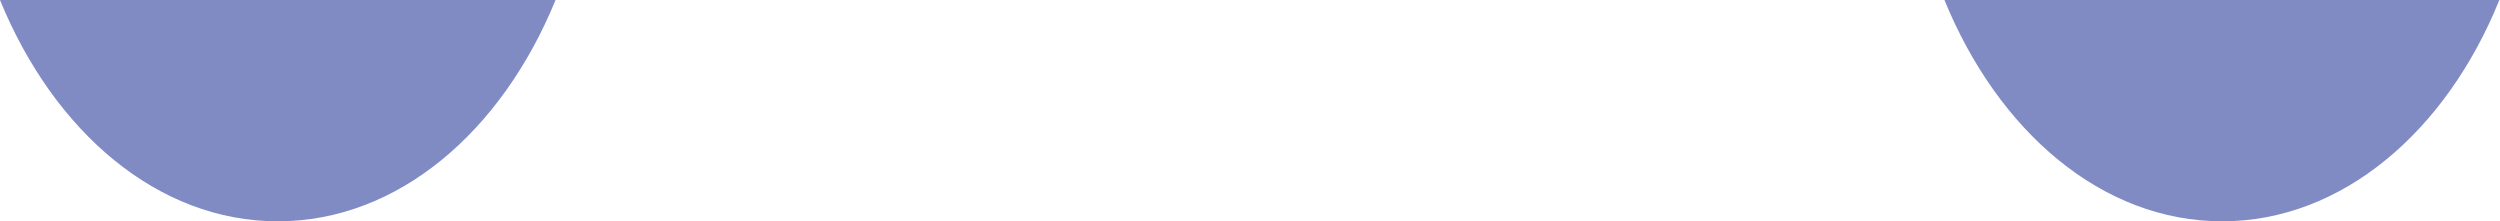 <?xml version="1.0" encoding="utf-8"?>
<!-- Generator: Adobe Illustrator 22.0.0, SVG Export Plug-In . SVG Version: 6.00 Build 0)  -->
<svg version="1.1" xmlns="http://www.w3.org/2000/svg" xmlns:xlink="http://www.w3.org/1999/xlink" x="0px" y="0px"
	 viewBox="0 0 385.2 34.1" style="enable-background:new 0 0 385.2 34.1;" xml:space="preserve">
<style type="text/css">
	.st0{fill:#FFFFFF;}
	.st1{opacity:0.3;}
	.st2{fill:#39B2BE;}
	.st3{fill:#D36E6E;}
	.st4{fill:none;stroke:#B0EF4D;stroke-width:2.5;stroke-linecap:round;stroke-linejoin:round;}
	.st5{fill:#99C503;}
	.st6{fill:none;stroke:#007D25;stroke-width:3.139;stroke-linecap:round;stroke-linejoin:round;}
	.st7{fill:#5B00DA;}
	.st8{fill:none;stroke:#FFFFFF;stroke-width:2.9;stroke-miterlimit:10;}
	.st9{fill-rule:evenodd;clip-rule:evenodd;fill:#FFFFFF;}
	.st10{fill:none;stroke:#99C503;stroke-width:2.994;stroke-linecap:round;stroke-linejoin:round;}
	.st11{fill:#C6433E;}
	.st12{fill:#E20613;}
	.st13{fill:#FCD570;}
	.st14{fill:#FCCD56;}
	.st15{fill:#F5BB41;}
	.st16{fill:#FDE19A;}
	.st17{fill:#FCD879;}
	.st18{fill:#FCD05E;}
	.st19{fill:#F6C55B;}
	.st20{fill:#F7B056;}
	.st21{fill:#F59B45;}
	.st22{fill-rule:evenodd;clip-rule:evenodd;fill:#FFC700;}
	.st23{opacity:0.39;}
	.st24{fill:none;stroke:#FFFFFF;stroke-width:2;stroke-linecap:round;stroke-linejoin:round;}
	.st25{fill:none;stroke:#FFFFFF;stroke-width:2.978;stroke-linecap:round;stroke-linejoin:round;}
	.st26{fill:none;stroke:#FFFFFF;stroke-width:1.975;stroke-linecap:round;stroke-linejoin:round;}
	.st27{fill:none;stroke:#FFFFFF;stroke-width:1.843;stroke-linecap:round;stroke-linejoin:round;}
	.st28{fill:none;stroke:#99C503;stroke-width:3.158;stroke-linecap:round;stroke-linejoin:round;}
	.st29{fill:#FBB040;}
	.st30{fill:#ED5739;}
	.st31{fill:#ED1C24;}
	.st32{fill:#8F1116;}
	.st33{fill:#684791;}
	.st34{fill:#ADF1FF;}
	.st35{fill:#981108;}
	.st36{fill:#BF0F11;}
	.st37{fill:#E73F3A;}
	.st38{fill:#B1100E;}
	.st39{fill:#E20A17;}
	.st40{fill:#A8110C;}
	.st41{fill:#3A9B51;}
	.st42{fill:#58B46D;}
	.st43{fill-rule:evenodd;clip-rule:evenodd;fill:#220501;}
	.st44{fill-rule:evenodd;clip-rule:evenodd;fill:#F6B400;}
	.st45{fill-rule:evenodd;clip-rule:evenodd;fill:#EC7E00;}
	.st46{fill-rule:evenodd;clip-rule:evenodd;fill:#E61F11;}
	.st47{fill-rule:evenodd;clip-rule:evenodd;fill:#77305F;}
	.st48{fill-rule:evenodd;clip-rule:evenodd;fill:#00AE8A;}
	.st49{fill-rule:evenodd;clip-rule:evenodd;fill:#5D1913;}
	.st50{fill:none;stroke:#FFFFFF;stroke-width:0.993;stroke-linecap:round;stroke-linejoin:round;}
	.st51{fill:none;stroke:#FFFFFF;stroke-width:0.9;stroke-linecap:round;stroke-linejoin:round;}
	.st52{fill:none;stroke:#FFFFFF;stroke-width:0.347;stroke-linecap:round;stroke-linejoin:round;}
	.st53{fill:none;stroke:#FFFFFF;stroke-width:0.434;stroke-linecap:round;stroke-linejoin:round;}
	.st54{opacity:0.24;}
	.st55{fill:#FDFDFD;}
	.st56{fill:#FCD212;}
	.st57{fill-rule:evenodd;clip-rule:evenodd;fill:#FF989D;}
	.st58{fill-rule:evenodd;clip-rule:evenodd;fill:#87432A;}
	.st59{fill-rule:evenodd;clip-rule:evenodd;fill:#E9521A;}
	.st60{fill-rule:evenodd;clip-rule:evenodd;fill:#7F252C;}
	.st61{fill-rule:evenodd;clip-rule:evenodd;fill:#2B2626;}
	.st62{fill-rule:evenodd;clip-rule:evenodd;fill:#696969;}
	.st63{fill-rule:evenodd;clip-rule:evenodd;fill:#8C8C8B;}
	.st64{fill-rule:evenodd;clip-rule:evenodd;fill:#3D4D70;}
	.st65{fill:#6400DA;}
	.st66{fill:#FF6500;}
	.st67{fill:#F4EBC6;}
	.st68{fill:#B9B295;}
	.st69{fill:#0E0E0E;}
	.st70{fill:#000922;}
	.st71{fill:#FFFFC7;}
	.st72{fill:#8BBFCB;}
	.st73{fill:#B3D5DD;}
	.st74{fill:#00AEEF;}
	.st75{fill:#008FEF;}
	.st76{fill:#4E82B0;}
	.st77{fill:#5A93B5;}
	.st78{fill:none;stroke:#003142;stroke-width:2.063;stroke-miterlimit:10;}
	.st79{fill:#252D42;}
	.st80{fill:#00090C;}
	.st81{fill:#79B2FF;}
	.st82{fill:#9BC6FF;}
	.st83{fill:#FFCB7C;}
	.st84{fill:#F6838D;}
	.st85{fill:#4799CF;}
	.st86{fill:#D9D9D9;}
	.st87{fill:#AAE5C8;}
	.st88{fill:#85BC94;}
	.st89{fill:#EA9D2D;}
	.st90{fill:#EBEBEB;}
	.st91{fill:#5ABCF3;}
	.st92{fill:#E06661;}
	.st93{fill:#CDCDCD;}
	.st94{fill:#FBB540;}
	.st95{fill:#FDC9A6;}
	.st96{fill:#475D6D;}
	.st97{fill:#2C3F4F;}
	.st98{fill:#F9DC6A;}
	.st99{fill:#E5AC51;}
	.st100{fill:#2BB4F3;}
	.st101{fill:#1687C4;}
	.st102{fill:#F2A077;}
	.st103{fill:#FFCCAA;}
	.st104{fill:#FF5A59;}
	.st105{fill:#CE3A4C;}
	.st106{fill:#FFC800;}
	.st107{fill:#009EE2;}
	.st108{fill:#FFD600;}
	.st109{fill:#005693;}
	.st110{fill:#34A836;}
	.st111{fill-rule:evenodd;clip-rule:evenodd;fill:none;}
	.st112{fill-rule:evenodd;clip-rule:evenodd;fill:#D6C1BE;}
	.st113{fill-rule:evenodd;clip-rule:evenodd;fill:#EAE2E0;}
	.st114{fill-rule:evenodd;clip-rule:evenodd;fill:#66C0B0;}
	.st115{fill-rule:evenodd;clip-rule:evenodd;fill:#56B09E;}
	.st116{fill:none;}
	.st117{fill:#011826;}
	.st118{opacity:0.4;}
	.st119{fill:#00294F;}
	.st120{fill:#884D30;}
	.st121{fill:#3F0D0B;}
	.st122{fill:#A86C0E;}
	.st123{fill:#F09915;}
	.st124{opacity:0.4;fill:#FFFFFF;}
	.st125{fill:#DCDDEE;}
	.st126{fill:#A5A3A9;}
	.st127{fill:#DCCEC3;}
	.st128{fill:#9D5224;}
	.st129{fill:#612E05;}
	.st130{fill:#804118;}
	.st131{fill:#562504;}
	.st132{fill:#723412;}
	.st133{fill:#E3CDBF;}
	.st134{fill:#240500;}
	.st135{fill:#391B00;}
	.st136{fill:#462500;}
	.st137{fill:#D3C8BF;}
	.st138{fill:#4F2200;}
	.st139{fill:none;stroke:#FFFFFF;stroke-width:0.807;stroke-linecap:round;stroke-linejoin:round;}
	.st140{opacity:0.1;fill:#00C1A8;}
	.st141{fill:#FA6B08;}
	.st142{fill:#FF9138;}
	.st143{fill:#123025;}
	.st144{fill:none;stroke:#001609;stroke-width:3;stroke-miterlimit:10;}
	.st145{fill:#32453F;}
	.st146{opacity:0.1;clip-path:url(#SVGID_2_);}
	.st147{fill:#A1B6AD;}
	.st148{fill:#CE5606;}
	.st149{fill:#FDFDD6;}
	.st150{fill:#FDFDDA;}
	.st151{fill:none;stroke:#FDFDD6;stroke-miterlimit:10;}
	.st152{fill:#FF9D4E;}
	.st153{fill:#FFD161;}
	.st154{fill:#FFCC41;}
	.st155{fill:#FFAC00;}
	.st156{fill:#00C1A8;}
	.st157{fill:#001609;}
	.st158{fill:none;stroke:#FFFFFF;stroke-width:3;stroke-linecap:round;stroke-linejoin:round;}
	.st159{fill:#009CDD;}
	.st160{clip-path:url(#SVGID_6_);}
	.st161{fill:url(#SVGID_7_);}
	.st162{fill:url(#SVGID_8_);}
	.st163{fill:url(#SVGID_9_);}
	.st164{fill:url(#SVGID_10_);}
	.st165{fill:url(#SVGID_11_);}
	.st166{fill:url(#SVGID_12_);}
	.st167{fill:url(#SVGID_13_);}
	.st168{fill:url(#SVGID_14_);}
	.st169{fill:url(#SVGID_15_);}
	.st170{fill:url(#SVGID_16_);}
	.st171{fill:url(#SVGID_17_);}
	.st172{fill:url(#SVGID_18_);}
	.st173{fill:url(#SVGID_19_);}
	.st174{fill:url(#SVGID_20_);}
	.st175{fill:url(#SVGID_21_);}
	.st176{fill:url(#SVGID_22_);}
	.st177{fill:url(#SVGID_23_);}
	.st178{fill:#EBF3FA;}
	.st179{clip-path:url(#SVGID_6_);fill:url(#SVGID_24_);}
	.st180{fill:url(#SVGID_25_);}
	.st181{fill:url(#SVGID_26_);}
	.st182{fill:url(#SVGID_29_);}
	.st183{fill:url(#SVGID_30_);}
	.st184{clip-path:url(#SVGID_32_);}
	.st185{clip-path:url(#SVGID_36_);}
	.st186{fill:#418421;}
	.st187{fill:#2D660E;}
	.st188{fill:#84D84E;}
	.st189{opacity:0.4;fill:#2D660E;}
	.st190{fill:#EDC174;}
	.st191{fill:#D8A34E;}
	.st192{fill:#C18733;}
	.st193{opacity:0.4;fill:#1B3D04;}
	.st194{fill:#6AC634;}
	.st195{fill:#245109;}
	.st196{fill:#D6854D;}
	.st197{fill:#BC6428;}
	.st198{fill:#492004;}
	.st199{fill:#66BC2E;}
	.st200{clip-path:url(#SVGID_36_);fill:#009CDD;}
	.st201{fill:#D8BF4C;}
	.st202{fill:#4BDDFD;}
	.st203{opacity:0.6;fill:#13BDE5;}
	.st204{opacity:0.5;fill:#FFEAC1;}
	.st205{opacity:0.7;fill:#FFEAC1;}
	.st206{fill:#FAFFDE;}
	.st207{opacity:0.2;}
	.st208{fill:#BF9D62;}
	.st209{clip-path:url(#SVGID_40_);}
	.st210{clip-path:url(#SVGID_44_);fill:none;}
	.st211{clip-path:url(#SVGID_48_);fill:url(#SVGID_49_);}
	.st212{clip-path:url(#SVGID_48_);fill:url(#SVGID_50_);}
	.st213{clip-path:url(#SVGID_48_);fill:#009CDD;}
	.st214{clip-path:url(#SVGID_48_);}
	.st215{fill:url(#SVGID_51_);}
	.st216{fill:url(#SVGID_52_);}
	.st217{fill:url(#SVGID_53_);}
	.st218{fill:url(#SVGID_54_);}
	.st219{fill:url(#SVGID_55_);}
	.st220{fill:url(#SVGID_56_);}
	.st221{fill:url(#SVGID_57_);}
	.st222{fill:url(#SVGID_58_);}
	.st223{fill:url(#SVGID_59_);}
	.st224{fill:url(#SVGID_60_);}
	.st225{fill:url(#SVGID_61_);}
	.st226{fill:url(#SVGID_62_);}
	.st227{fill:url(#SVGID_63_);}
	.st228{fill:url(#SVGID_64_);}
	.st229{fill:url(#SVGID_65_);}
	.st230{fill:url(#SVGID_66_);}
	.st231{fill:url(#SVGID_67_);}
	.st232{fill:url(#SVGID_68_);}
	.st233{fill:url(#SVGID_69_);}
	.st234{fill:url(#SVGID_70_);}
	.st235{fill:url(#SVGID_71_);}
	.st236{fill:url(#SVGID_72_);}
	.st237{fill:url(#SVGID_73_);}
	.st238{fill:url(#SVGID_74_);}
	.st239{fill:url(#SVGID_75_);}
	.st240{fill:url(#SVGID_76_);}
	.st241{fill:url(#SVGID_77_);}
	.st242{fill:url(#SVGID_78_);}
	.st243{fill:url(#SVGID_79_);}
	.st244{fill:url(#SVGID_80_);}
	.st245{fill:url(#SVGID_81_);}
	.st246{fill:url(#SVGID_82_);}
	.st247{fill:url(#SVGID_83_);}
	.st248{fill:url(#SVGID_84_);}
	.st249{fill:url(#SVGID_85_);}
	.st250{fill:url(#SVGID_86_);}
	.st251{fill:url(#SVGID_87_);}
	.st252{fill:url(#SVGID_88_);}
	.st253{fill:url(#SVGID_89_);}
	.st254{fill:url(#SVGID_90_);}
	.st255{fill:url(#SVGID_91_);}
	.st256{fill:#3B3637;}
	.st257{fill:none;stroke:#3B3637;stroke-width:3;stroke-miterlimit:10;}
	.st258{fill:url(#SVGID_92_);}
	.st259{fill:url(#SVGID_93_);}
	.st260{fill:url(#SVGID_96_);}
	.st261{fill:#4171B1;}
	.st262{fill:#EF7641;}
	.st263{fill:#FDC543;}
	.st264{opacity:0.4;fill:#EF7641;}
	.st265{fill:#D9DAEF;}
	.st266{opacity:0.47;fill:#7B769A;}
	.st267{fill:#E83C70;}
	.st268{opacity:0.38;fill:#D9DAEF;}
	.st269{opacity:0.47;fill:#A29FB8;}
	.st270{fill:#78CED3;}
	.st271{fill:#ACE1E4;}
	.st272{fill:#E6E7F4;}
	.st273{fill:#F8C6AF;}
	.st274{fill:#FEE7B0;}
	.st275{fill:#25578E;}
	.st276{fill:none;stroke:#1F1E21;stroke-width:0.807;stroke-linecap:round;stroke-linejoin:round;}
	.st277{fill:none;stroke:#FF7F0A;stroke-width:3.139;stroke-linecap:round;stroke-linejoin:round;}
	.st278{fill:none;stroke:#FF590A;stroke-width:2.855;stroke-linecap:round;stroke-linejoin:round;}
	.st279{fill:none;stroke:#FF7F0A;stroke-width:3.711;stroke-miterlimit:10;}
	.st280{fill:none;stroke:#FF590A;stroke-width:3.584;stroke-miterlimit:10;}
	.st281{fill:#FF590A;}
	.st282{fill:#FFE300;}
	.st283{fill:#5BCBEA;}
	.st284{fill:#1A1B25;}
	.st285{fill:#03ADF8;}
	.st286{opacity:0.85;fill:#917F86;}
	.st287{opacity:0.55;fill:#E0DBDD;}
	.st288{fill:#FF0029;}
	.st289{opacity:0.55;fill:#E0DBAC;}
	.st290{fill:#21222C;}
	.st291{fill:#C2C2C5;}
	.st292{fill:#FF1867;}
	.st293{fill:#DCDDEE;stroke:#3F0D0B;stroke-width:1.115;stroke-linecap:round;stroke-linejoin:round;stroke-miterlimit:10;}
	.st294{fill:#86C8CD;}
	.st295{fill:#5B7976;}
	.st296{fill:#86C8CD;stroke:#3F0D0B;stroke-width:1.115;stroke-linecap:round;stroke-linejoin:round;stroke-miterlimit:10;}
	.st297{fill:#1F1E21;}
	.st298{fill:#F7E939;}
	.st299{opacity:0.1;clip-path:url(#SVGID_98_);}
	.st300{fill:url(#SVGID_99_);}
	.st301{fill:none;stroke:#FDC543;stroke-linecap:round;stroke-linejoin:round;}
	.st302{fill:#0055B8;}
	.st303{fill:#FF7E00;}
	.st304{fill:#72D8F0;}
	.st305{fill:#069C3E;}
	.st306{fill:#FEC300;}
	.st307{fill:#0073C0;}
	.st308{fill:#9184BB;}
	.st309{fill:#E3DF00;}
	.st310{fill:#FF2480;}
	.st311{fill:#414D56;}
	.st312{fill:#989CB7;}
	.st313{fill:none;stroke:#383838;stroke-linecap:round;stroke-linejoin:round;}
	.st314{fill:#383838;}
	.st315{fill:#4E4E4E;}
	.st316{fill:#75BFD8;}
	.st317{opacity:0.24;clip-path:url(#SVGID_103_);}
	.st318{fill:#FFFFFF;stroke:#FFFFFF;stroke-miterlimit:10;}
	.st319{fill:#FFFFFF;stroke:#FFFFFF;stroke-width:2.9;stroke-miterlimit:10;}
	.st320{fill-rule:evenodd;clip-rule:evenodd;fill:#FFFFFF;stroke:#FFFFFF;stroke-miterlimit:10;}
	.st321{fill:none;stroke:#FFFFFF;stroke-width:3.551;stroke-linecap:round;stroke-linejoin:round;}
	.st322{fill:none;stroke:#FFFFFF;stroke-width:3.746;stroke-linecap:round;stroke-linejoin:round;}
	.st323{fill:none;stroke:#003142;stroke-width:2.444;stroke-miterlimit:10;}
	.st324{clip-path:url(#SVGID_105_);}
	.st325{fill:#488AB7;}
	.st326{fill:#F29949;}
	.st327{fill:#F94600;}
	.st328{fill:#2D202A;}
	.st329{fill:#053451;}
	.st330{fill:#7F3F14;}
	.st331{fill:#D88139;}
	.st332{fill:#A85822;}
	.st333{fill:#2E1F22;}
	.st334{fill:#E28940;}
	.st335{clip-path:url(#SVGID_107_);fill:#B0EEE8;}
	.st336{clip-path:url(#SVGID_107_);}
	.st337{fill:#CEAE97;}
	.st338{fill:#B79780;}
	.st339{fill:#AF4C4A;}
	.st340{fill:#C16363;}
	.st341{fill:#8090AA;}
	.st342{fill:#4E4F56;}
	.st343{fill:#CBCBD1;}
	.st344{fill:#FCFCFC;}
	.st345{fill:#DEDEE0;}
	.st346{fill:#F0F0F2;}
	.st347{fill:#D8645B;}
	.st348{fill:#BDBDBD;}
	.st349{fill:#E57873;}
	.st350{fill:#D19A75;}
	.st351{fill:#BC845E;}
	.st352{fill:#DB9E75;}
	.st353{clip-path:url(#SVGID_109_);fill:#B0EEE8;}
	.st354{clip-path:url(#SVGID_109_);}
	.st355{fill:#F99F55;}
	.st356{fill:#EF8637;}
	.st357{fill:#FCAC70;}
	.st358{fill:#C6CADB;}
	.st359{opacity:0.6;fill:#F0F0F2;}
	.st360{fill:#B4B9D3;}
	.st361{fill:#7B809B;}
	.st362{fill:#B2B7CE;}
	.st363{fill:#5F6B89;}
	.st364{clip-path:url(#SVGID_111_);fill:#4E5B75;}
	.st365{fill:#AF4B48;}
	.st366{clip-path:url(#SVGID_113_);}
	.st367{fill:#8ED1DB;}
	.st368{fill:#FCEF50;}
	.st369{fill:none;stroke:#3F3B3C;stroke-width:0.5;stroke-miterlimit:10;}
	.st370{fill:#F28B0F;}
	.st371{fill:#F4AC0E;}
	.st372{fill:#E86B62;}
	.st373{fill:#5B462F;}
	.st374{fill:#CE493E;}
	.st375{clip-path:url(#SVGID_115_);}
	.st376{fill:#2296BA;}
	.st377{fill:#BADB45;}
	.st378{fill:#69A8D9;}
	.st379{fill:none;stroke:#89C7DA;stroke-miterlimit:10;}
	.st380{fill:none;stroke:#69A8D9;stroke-width:0.9;stroke-linecap:round;stroke-linejoin:round;}
	.st381{fill:#ECECED;}
	.st382{fill:none;stroke:#E73F3A;stroke-width:3;stroke-linecap:round;stroke-linejoin:round;}
	.st383{opacity:0.8;clip-path:url(#SVGID_117_);fill:#009CDD;}
	.st384{opacity:0.8;clip-path:url(#SVGID_117_);}
	.st385{fill:url(#SVGID_118_);}
	.st386{fill:url(#SVGID_119_);}
	.st387{fill:url(#SVGID_120_);}
	.st388{fill:url(#SVGID_121_);}
	.st389{fill:url(#SVGID_122_);}
	.st390{fill:url(#SVGID_123_);}
	.st391{fill:url(#SVGID_124_);}
	.st392{fill:url(#SVGID_125_);}
	.st393{fill:url(#SVGID_126_);}
	.st394{fill:url(#SVGID_127_);}
	.st395{fill:url(#SVGID_128_);}
	.st396{fill:url(#SVGID_129_);}
	.st397{fill:url(#SVGID_130_);}
	.st398{fill:url(#SVGID_131_);}
	.st399{fill:url(#SVGID_132_);}
	.st400{fill:url(#SVGID_133_);}
	.st401{fill:url(#SVGID_134_);}
	.st402{fill:url(#SVGID_135_);}
	.st403{fill:url(#SVGID_136_);}
	.st404{fill:url(#SVGID_137_);}
	.st405{fill:url(#SVGID_138_);}
	.st406{fill:url(#SVGID_139_);}
	.st407{fill:url(#SVGID_140_);}
	.st408{fill:url(#SVGID_141_);}
	.st409{fill:url(#SVGID_142_);}
	.st410{fill:none;stroke:#FFFFFF;stroke-width:0.648;stroke-miterlimit:10;}
	.st411{fill:url(#SVGID_143_);}
	.st412{fill:url(#SVGID_144_);}
	.st413{fill:url(#SVGID_145_);}
	.st414{fill:url(#SVGID_146_);}
	.st415{fill:url(#SVGID_147_);}
	.st416{fill:url(#SVGID_148_);}
	.st417{fill:url(#SVGID_149_);}
	.st418{fill:url(#SVGID_151_);}
	.st419{fill:url(#SVGID_152_);}
	.st420{fill:url(#SVGID_153_);}
	.st421{fill:url(#SVGID_154_);}
	.st422{fill:url(#SVGID_155_);}
	.st423{fill:url(#SVGID_156_);}
	.st424{fill:url(#SVGID_157_);}
	.st425{fill:url(#SVGID_158_);}
	.st426{fill:url(#SVGID_159_);}
	.st427{fill:url(#SVGID_160_);}
	.st428{fill:url(#SVGID_161_);}
	.st429{fill:url(#SVGID_163_);}
	.st430{fill:url(#SVGID_165_);}
	.st431{fill:url(#SVGID_167_);}
	.st432{opacity:0.24;clip-path:url(#SVGID_173_);}
	.st433{fill:#FF902C;}
	.st434{fill:none;stroke:#FF902C;stroke-width:3.551;stroke-linecap:round;stroke-linejoin:round;}
	.st435{fill:none;stroke:#FF902C;stroke-width:3.746;stroke-linecap:round;stroke-linejoin:round;}
	.st436{opacity:0.5;fill:#FFFFFF;}
	.st437{fill:#798746;}
	.st438{fill:#704A30;}
	.st439{fill:#A7BC77;}
	.st440{clip-path:url(#SVGID_175_);fill:#4E5B75;}
	.st441{fill:#BDD381;}
	.st442{opacity:0.24;clip-path:url(#SVGID_179_);}
	.st443{fill:#A9D146;}
	.st444{fill:none;stroke:#99C503;stroke-width:3.551;stroke-linecap:round;stroke-linejoin:round;}
	.st445{fill:none;stroke:#99C503;stroke-width:3.746;stroke-linecap:round;stroke-linejoin:round;}
	.st446{fill:#9AE9F4;}
	.st447{fill:none;stroke:#9AE9F4;stroke-width:3.551;stroke-linecap:round;stroke-linejoin:round;}
	.st448{fill:none;stroke:#9AE9F4;stroke-width:3.746;stroke-linecap:round;stroke-linejoin:round;}
	.st449{opacity:0.89;}
	.st450{opacity:0.44;fill:url(#SVGID_180_);}
	.st451{opacity:0.19;fill:url(#SVGID_181_);}
	.st452{fill:#80DFE5;}
	.st453{opacity:0.47;fill:#00B1CB;}
	.st454{fill:#1B87A1;}
	.st455{fill:#1D788B;}
	.st456{fill:#185C69;}
	.st457{fill:#0C525E;}
	.st458{opacity:0.24;clip-path:url(#SVGID_183_);}
	.st459{fill:#F2BD00;}
	.st460{fill:none;stroke:#F2BD00;stroke-width:3.551;stroke-linecap:round;stroke-linejoin:round;}
	.st461{fill:none;stroke:#F2BD00;stroke-width:3.746;stroke-linecap:round;stroke-linejoin:round;}
	.st462{clip-path:url(#SVGID_184_);}
	.st463{clip-path:url(#SVGID_186_);}
	.st464{clip-path:url(#SVGID_186_);fill:#009CDD;}
	.st465{clip-path:url(#SVGID_188_);}
	.st466{clip-path:url(#SVGID_191_);fill:none;}
	.st467{clip-path:url(#SVGID_193_);fill:url(#SVGID_194_);}
	.st468{clip-path:url(#SVGID_193_);fill:url(#SVGID_195_);}
	.st469{clip-path:url(#SVGID_193_);fill:#009CDD;}
	.st470{clip-path:url(#SVGID_193_);}
	.st471{fill:url(#SVGID_196_);}
	.st472{fill:url(#SVGID_197_);}
	.st473{fill:url(#SVGID_198_);}
	.st474{fill:url(#SVGID_199_);}
	.st475{fill:url(#SVGID_200_);}
	.st476{fill:url(#SVGID_201_);}
	.st477{fill:url(#SVGID_202_);}
	.st478{fill:url(#SVGID_203_);}
	.st479{fill:url(#SVGID_204_);}
	.st480{fill:url(#SVGID_205_);}
	.st481{fill:url(#SVGID_206_);}
	.st482{fill:url(#SVGID_207_);}
	.st483{fill:url(#SVGID_208_);}
	.st484{fill:url(#SVGID_209_);}
	.st485{fill:url(#SVGID_210_);}
	.st486{fill:url(#SVGID_211_);}
	.st487{fill:url(#SVGID_212_);}
	.st488{fill:url(#SVGID_213_);}
	.st489{fill:url(#SVGID_214_);}
	.st490{fill:url(#SVGID_215_);}
	.st491{fill:url(#SVGID_216_);}
	.st492{fill:url(#SVGID_217_);}
	.st493{fill:url(#SVGID_218_);}
	.st494{fill:url(#SVGID_219_);}
	.st495{fill:url(#SVGID_220_);}
	.st496{fill:url(#SVGID_221_);}
	.st497{fill:url(#SVGID_222_);}
	.st498{fill:url(#SVGID_223_);}
	.st499{fill:url(#SVGID_224_);}
	.st500{fill:url(#SVGID_226_);}
	.st501{fill:url(#SVGID_228_);}
	.st502{fill:url(#SVGID_230_);}
	.st503{fill:url(#SVGID_231_);}
	.st504{fill:url(#SVGID_232_);}
	.st505{fill:url(#SVGID_233_);}
	.st506{fill:url(#SVGID_234_);}
	.st507{fill:url(#SVGID_235_);}
	.st508{fill:url(#SVGID_236_);}
	.st509{fill:url(#SVGID_237_);}
	.st510{fill:url(#SVGID_238_);}
	.st511{fill:url(#SVGID_239_);}
	.st512{fill:url(#SVGID_240_);}
	.st513{fill:url(#SVGID_241_);}
	.st514{clip-path:url(#SVGID_244_);}
	.st515{fill:url(#SVGID_245_);}
	.st516{fill:url(#SVGID_246_);}
	.st517{fill:url(#SVGID_247_);}
	.st518{fill:url(#SVGID_248_);}
	.st519{fill:url(#SVGID_249_);}
	.st520{fill:url(#SVGID_250_);}
	.st521{fill:url(#SVGID_252_);}
	.st522{fill:url(#SVGID_253_);}
	.st523{fill:url(#SVGID_254_);}
	.st524{fill:url(#SVGID_255_);}
	.st525{fill:url(#SVGID_256_);}
	.st526{fill:url(#SVGID_257_);}
	.st527{fill:url(#SVGID_258_);}
	.st528{fill:url(#SVGID_259_);}
	.st529{fill:url(#SVGID_260_);}
	.st530{fill:url(#SVGID_261_);}
	.st531{fill:url(#SVGID_262_);}
	.st532{clip-path:url(#SVGID_244_);fill:url(#SVGID_263_);}
	.st533{fill:url(#SVGID_264_);}
	.st534{fill:url(#SVGID_265_);}
	.st535{fill:url(#SVGID_267_);}
	.st536{fill:url(#SVGID_268_);}
	.st537{opacity:0.24;clip-path:url(#SVGID_270_);}
	.st538{clip-path:url(#SVGID_272_);}
	.st539{fill:none;stroke:#FFFFFF;stroke-width:1.331;stroke-linecap:round;stroke-linejoin:round;}
	.st540{clip-path:url(#SVGID_272_);fill:#D8B20F;}
	.st541{clip-path:url(#SVGID_272_);fill:#2D202A;}
	.st542{fill:#E57E66;}
	.st543{fill:#F9B818;}
	.st544{fill:#FCD786;}
	.st545{fill:#6EAF9F;}
	.st546{fill:#E74C4E;}
	.st547{fill:#58897E;}
	.st548{fill-rule:evenodd;clip-rule:evenodd;fill:#2D7441;}
	.st549{fill-rule:evenodd;clip-rule:evenodd;fill:#51AE4F;}
	.st550{fill:#333333;}
	.st551{fill:none;stroke:#FFFFFF;stroke-width:1.34;stroke-linecap:round;stroke-linejoin:round;}
	.st552{clip-path:url(#SVGID_274_);fill:#488AB7;}
	.st553{clip-path:url(#SVGID_274_);}
	.st554{clip-path:url(#SVGID_274_);fill:#993316;}
	.st555{clip-path:url(#SVGID_274_);fill:#EF8615;}
	.st556{clip-path:url(#SVGID_274_);fill:#2D202A;}
	.st557{clip-path:url(#SVGID_274_);fill:#E68888;}
	.st558{clip-path:url(#SVGID_274_);fill:#F29949;}
	.st559{clip-path:url(#SVGID_274_);fill:#7F3F14;}
	.st560{clip-path:url(#SVGID_274_);fill:#D88139;}
	.st561{clip-path:url(#SVGID_274_);fill:#A85822;}
	.st562{clip-path:url(#SVGID_274_);fill:#2E1F22;}
	.st563{clip-path:url(#SVGID_274_);fill:#E28940;}
	.st564{clip-path:url(#SVGID_276_);}
	.st565{clip-path:url(#SVGID_276_);fill:#D8B20F;}
	.st566{clip-path:url(#SVGID_276_);fill:#2D202A;}
	.st567{clip-path:url(#SVGID_278_);fill:#488AB7;}
	.st568{clip-path:url(#SVGID_278_);}
	.st569{clip-path:url(#SVGID_278_);fill:#993316;}
	.st570{clip-path:url(#SVGID_278_);fill:#EF8615;}
	.st571{clip-path:url(#SVGID_278_);fill:#2D202A;}
	.st572{clip-path:url(#SVGID_278_);fill:#E68888;}
	.st573{clip-path:url(#SVGID_278_);fill:#F29949;}
	.st574{clip-path:url(#SVGID_278_);fill:#7F3F14;}
	.st575{clip-path:url(#SVGID_278_);fill:#D88139;}
	.st576{clip-path:url(#SVGID_278_);fill:#A85822;}
	.st577{clip-path:url(#SVGID_278_);fill:#2E1F22;}
	.st578{clip-path:url(#SVGID_278_);fill:#E28940;}
	.st579{opacity:0.5;}
	.st580{fill:#193F5F;}
	.st581{fill:none;stroke:#FFFFFF;stroke-width:1.259;stroke-linecap:round;stroke-linejoin:round;}
	.st582{clip-path:url(#SVGID_280_);}
	.st583{fill:#E74E1B;}
	.st584{fill:#F2AF8D;}
	.st585{fill:#E42D31;}
	.st586{fill:#D8B20F;}
	.st587{fill:#F6B87E;}
	.st588{fill:#EE9A79;}
	.st589{fill:#C89929;}
	.st590{fill:url(#SVGID_281_);}
	.st591{fill:url(#SVGID_282_);}
	.st592{fill:url(#SVGID_283_);}
	.st593{fill:url(#SVGID_284_);}
	.st594{fill:url(#SVGID_285_);}
	.st595{fill:url(#SVGID_286_);}
	.st596{fill:url(#SVGID_287_);}
	.st597{fill:url(#SVGID_288_);}
	.st598{fill:url(#SVGID_289_);}
	.st599{fill:url(#SVGID_290_);}
	.st600{fill:url(#SVGID_291_);}
	.st601{fill:url(#SVGID_292_);}
	.st602{fill:url(#SVGID_293_);}
	.st603{fill:url(#SVGID_294_);}
	.st604{fill:url(#SVGID_295_);}
	.st605{fill:url(#SVGID_296_);}
	.st606{fill:url(#SVGID_297_);}
	.st607{fill:url(#SVGID_298_);}
	.st608{fill:url(#SVGID_299_);}
	.st609{fill:url(#SVGID_300_);}
	.st610{fill:url(#SVGID_301_);}
	.st611{fill:url(#SVGID_302_);}
	.st612{fill:url(#SVGID_303_);}
	.st613{fill:url(#SVGID_304_);}
	.st614{fill:url(#SVGID_305_);}
	.st615{fill:url(#SVGID_306_);}
	.st616{fill:url(#SVGID_307_);}
	.st617{fill:url(#SVGID_308_);}
	.st618{fill:url(#SVGID_309_);}
	.st619{fill:url(#SVGID_310_);}
	.st620{fill:url(#SVGID_311_);}
	.st621{fill:url(#SVGID_312_);}
	.st622{fill:url(#SVGID_313_);}
	.st623{fill:url(#SVGID_314_);}
	.st624{fill:url(#SVGID_315_);}
	.st625{fill:url(#SVGID_316_);}
	.st626{fill:url(#SVGID_317_);}
	.st627{fill:url(#SVGID_318_);}
	.st628{fill:url(#SVGID_319_);}
	.st629{fill:url(#SVGID_320_);}
	.st630{fill:url(#SVGID_321_);}
	.st631{fill:url(#SVGID_322_);}
	.st632{fill:url(#SVGID_323_);}
	.st633{fill:url(#SVGID_324_);}
	.st634{fill:url(#SVGID_325_);}
	.st635{fill:url(#SVGID_326_);}
	.st636{fill:url(#SVGID_327_);}
	.st637{fill:url(#SVGID_328_);}
	.st638{fill:url(#SVGID_329_);}
	.st639{fill:url(#SVGID_330_);}
	.st640{fill:url(#SVGID_331_);}
	.st641{fill:url(#SVGID_332_);}
	.st642{fill:url(#SVGID_333_);}
	.st643{fill:url(#SVGID_334_);}
	.st644{fill:url(#SVGID_335_);}
	.st645{fill:url(#SVGID_336_);}
	.st646{opacity:0.24;clip-path:url(#SVGID_338_);}
	.st647{clip-path:url(#SVGID_340_);}
	.st648{clip-path:url(#SVGID_340_);fill:#D8B20F;}
	.st649{clip-path:url(#SVGID_340_);fill:#2D202A;}
	.st650{clip-path:url(#SVGID_342_);fill:#488AB7;}
	.st651{clip-path:url(#SVGID_342_);}
	.st652{clip-path:url(#SVGID_342_);fill:#993316;}
	.st653{clip-path:url(#SVGID_342_);fill:#EF8615;}
	.st654{clip-path:url(#SVGID_342_);fill:#2D202A;}
	.st655{clip-path:url(#SVGID_342_);fill:#E68888;}
	.st656{clip-path:url(#SVGID_342_);fill:#F29949;}
	.st657{clip-path:url(#SVGID_342_);fill:#7F3F14;}
	.st658{clip-path:url(#SVGID_342_);fill:#D88139;}
	.st659{clip-path:url(#SVGID_342_);fill:#A85822;}
	.st660{clip-path:url(#SVGID_342_);fill:#2E1F22;}
	.st661{clip-path:url(#SVGID_342_);fill:#E28940;}
	.st662{clip-path:url(#SVGID_344_);fill:#993316;}
	.st663{clip-path:url(#SVGID_344_);fill:#6EAF9F;}
	.st664{clip-path:url(#SVGID_344_);fill:#2D202A;}
	.st665{clip-path:url(#SVGID_344_);fill:#EF8615;}
	.st666{clip-path:url(#SVGID_344_);fill:#E68888;}
	.st667{clip-path:url(#SVGID_344_);}
	.st668{fill:#993316;}
	.st669{clip-path:url(#SVGID_344_);fill:#D05B63;}
	.st670{clip-path:url(#SVGID_344_);fill:#2E1F22;}
	.st671{clip-path:url(#SVGID_344_);fill:#732116;}
	.st672{clip-path:url(#SVGID_346_);fill:#993316;}
	.st673{clip-path:url(#SVGID_346_);fill:#6EAF9F;}
	.st674{clip-path:url(#SVGID_346_);fill:#2D202A;}
	.st675{clip-path:url(#SVGID_346_);fill:#EF8615;}
	.st676{clip-path:url(#SVGID_346_);fill:#E68888;}
	.st677{clip-path:url(#SVGID_346_);}
	.st678{clip-path:url(#SVGID_346_);fill:#D05B63;}
	.st679{clip-path:url(#SVGID_346_);fill:#2E1F22;}
	.st680{clip-path:url(#SVGID_346_);fill:#732116;}
	.st681{fill:#EF8615;}
	.st682{fill:#E68888;}
	.st683{fill:#D05B63;}
	.st684{fill:#732116;}
	.st685{fill:#062630;}
	.st686{fill:#2C5E6E;}
	.st687{fill:#FFFFEB;}
	.st688{clip-path:url(#SVGID_348_);}
	.st689{fill:none;stroke:#FFFFFF;stroke-width:1.267;stroke-linecap:round;stroke-linejoin:round;}
	.st690{fill:#5B1B1A;}
	.st691{fill:#493B4B;}
	.st692{clip-path:url(#SVGID_350_);}
	.st693{clip-path:url(#SVGID_352_);fill:#B0EEE8;}
	.st694{clip-path:url(#SVGID_352_);}
	.st695{clip-path:url(#SVGID_354_);fill:#4E5B75;}
	.st696{clip-path:url(#SVGID_356_);}
	.st697{clip-path:url(#SVGID_358_);}
	.st698{clip-path:url(#SVGID_360_);fill:#B0EEE8;}
	.st699{clip-path:url(#SVGID_360_);}
	.st700{clip-path:url(#SVGID_362_);}
	.st701{clip-path:url(#SVGID_364_);}
	.st702{opacity:0.24;clip-path:url(#SVGID_366_);}
	.st703{opacity:0.24;clip-path:url(#SVGID_368_);}
	.st704{clip-path:url(#SVGID_370_);}
	.st705{fill:none;stroke:#FFCA55;stroke-width:3;stroke-linecap:round;stroke-linejoin:round;}
	.st706{fill:none;stroke:#57A7FF;stroke-width:3;stroke-linecap:round;stroke-linejoin:round;}
	.st707{clip-path:url(#SVGID_372_);}
	.st708{fill:#721D09;}
	.st709{fill:#6FBC5E;}
	.st710{fill:#823323;}
	.st711{fill:#352E34;}
	.st712{fill:#669B59;}
	.st713{fill:#541B12;}
	.st714{clip-path:url(#SVGID_374_);}
	.st715{clip-path:url(#SVGID_376_);}
	.st716{clip-path:url(#SVGID_378_);}
	.st717{clip-path:url(#SVGID_380_);}
	.st718{clip-path:url(#SVGID_382_);}
	.st719{clip-path:url(#SVGID_384_);}
	.st720{clip-path:url(#SVGID_386_);}
	.st721{clip-path:url(#SVGID_388_);}
	.st722{clip-path:url(#SVGID_390_);}
	.st723{clip-path:url(#SVGID_392_);}
	.st724{clip-path:url(#SVGID_396_);}
	.st725{clip-path:url(#SVGID_398_);}
	.st726{fill:none;stroke:#81B11D;stroke-width:2;stroke-linecap:round;stroke-linejoin:round;}
	.st727{fill:none;stroke:#E74C4E;stroke-width:2;stroke-linecap:round;stroke-linejoin:round;}
	.st728{fill:none;stroke:#F9B818;stroke-width:2;stroke-linecap:round;stroke-linejoin:round;}
	.st729{fill:none;stroke:#58897E;stroke-width:2;stroke-linecap:round;stroke-linejoin:round;}
	.st730{fill:none;stroke:#FFFFFF;stroke-miterlimit:10;}
	.st731{clip-path:url(#SVGID_400_);}
	.st732{fill-rule:evenodd;clip-rule:evenodd;fill:#F09B5C;}
	.st733{fill-rule:evenodd;clip-rule:evenodd;fill:#264F2E;}
	.st734{fill-rule:evenodd;clip-rule:evenodd;fill:#5A2524;}
	.st735{fill:#9E693D;}
	.st736{fill:#F09B5C;}
	.st737{fill:#264F2E;}
	.st738{fill:#51AE4F;}
	.st739{fill:#2D7441;}
	.st740{fill:#5A2524;}
	.st741{clip-path:url(#SVGID_402_);fill:#993316;}
	.st742{clip-path:url(#SVGID_402_);fill:#6EAF9F;}
	.st743{clip-path:url(#SVGID_402_);fill:#2D202A;}
	.st744{clip-path:url(#SVGID_402_);fill:#EF8615;}
	.st745{clip-path:url(#SVGID_402_);fill:#E68888;}
	.st746{clip-path:url(#SVGID_402_);}
	.st747{clip-path:url(#SVGID_402_);fill:#D05B63;}
	.st748{clip-path:url(#SVGID_402_);fill:#2E1F22;}
	.st749{clip-path:url(#SVGID_402_);fill:#732116;}
	.st750{clip-path:url(#SVGID_404_);}
	.st751{clip-path:url(#SVGID_406_);}
	.st752{clip-path:url(#SVGID_408_);fill:#993316;}
	.st753{clip-path:url(#SVGID_408_);fill:#6EAF9F;}
	.st754{clip-path:url(#SVGID_408_);fill:#2D202A;}
	.st755{clip-path:url(#SVGID_408_);fill:#EF8615;}
	.st756{clip-path:url(#SVGID_408_);fill:#E68888;}
	.st757{clip-path:url(#SVGID_408_);}
	.st758{clip-path:url(#SVGID_408_);fill:#D05B63;}
	.st759{clip-path:url(#SVGID_408_);fill:#2E1F22;}
	.st760{clip-path:url(#SVGID_408_);fill:#732116;}
	.st761{opacity:0.8;clip-path:url(#SVGID_410_);fill:#009CDD;}
	.st762{opacity:0.8;clip-path:url(#SVGID_410_);}
	.st763{fill:url(#SVGID_411_);}
	.st764{fill:url(#SVGID_412_);}
	.st765{fill:url(#SVGID_413_);}
	.st766{fill:url(#SVGID_414_);}
	.st767{fill:url(#SVGID_415_);}
	.st768{fill:url(#SVGID_416_);}
	.st769{fill:url(#SVGID_417_);}
	.st770{fill:url(#SVGID_418_);}
	.st771{fill:url(#SVGID_419_);}
	.st772{fill:url(#SVGID_420_);}
	.st773{fill:url(#SVGID_421_);}
	.st774{fill:url(#SVGID_422_);}
	.st775{fill:url(#SVGID_423_);}
	.st776{fill:url(#SVGID_424_);}
	.st777{fill:url(#SVGID_425_);}
	.st778{fill:url(#SVGID_426_);}
	.st779{fill:url(#SVGID_427_);}
	.st780{fill:url(#SVGID_428_);}
	.st781{fill:url(#SVGID_429_);}
	.st782{fill:url(#SVGID_430_);}
	.st783{fill:url(#SVGID_431_);}
	.st784{fill:url(#SVGID_432_);}
	.st785{fill:url(#SVGID_433_);}
	.st786{fill:url(#SVGID_434_);}
	.st787{fill:url(#SVGID_435_);}
	.st788{fill:url(#SVGID_436_);}
	.st789{fill:url(#SVGID_437_);}
	.st790{fill:url(#SVGID_438_);}
	.st791{fill:url(#SVGID_439_);}
	.st792{fill:url(#SVGID_440_);}
	.st793{fill:url(#SVGID_441_);}
	.st794{fill:url(#SVGID_442_);}
	.st795{fill:url(#SVGID_444_);}
	.st796{fill:url(#SVGID_445_);}
	.st797{fill:url(#SVGID_446_);}
	.st798{fill:url(#SVGID_447_);}
	.st799{fill:url(#SVGID_448_);}
	.st800{fill:url(#SVGID_449_);}
	.st801{fill:url(#SVGID_450_);}
	.st802{fill:url(#SVGID_451_);}
	.st803{fill:url(#SVGID_452_);}
	.st804{fill:url(#SVGID_453_);}
	.st805{fill:url(#SVGID_454_);}
	.st806{fill:url(#SVGID_455_);}
	.st807{fill:url(#SVGID_456_);}
	.st808{fill:url(#SVGID_457_);}
	.st809{opacity:0.24;clip-path:url(#SVGID_460_);}
	.st810{clip-path:url(#SVGID_462_);}
	.st811{fill:#1DA7E1;}
	.st812{clip-path:url(#SVGID_464_);}
	.st813{clip-path:url(#SVGID_466_);fill:#B0EEE8;}
	.st814{clip-path:url(#SVGID_466_);}
	.st815{fill:#558FA5;}
	.st816{fill:#C2D7DF;}
	.st817{fill:#5D95A9;}
	.st818{fill:#CEDFE5;}
	.st819{opacity:0.8;fill:#009CDD;}
	.st820{fill:none;stroke:#74C9ED;stroke-miterlimit:10;}
	.st821{clip-path:url(#SVGID_468_);fill:#B0EEE8;}
	.st822{clip-path:url(#SVGID_468_);}
	.st823{clip-path:url(#SVGID_470_);fill:#4E5B75;}
	.st824{clip-path:url(#SVGID_472_);}
	.st825{clip-path:url(#SVGID_474_);fill:#B0EEE8;}
	.st826{clip-path:url(#SVGID_474_);}
	.st827{clip-path:url(#SVGID_476_);fill:#4E5B75;}
	.st828{clip-path:url(#SVGID_478_);}
	.st829{fill:#5E3D1E;}
	.st830{fill:#B8D74B;}
	.st831{fill:#DD980E;}
	.st832{opacity:0.24;clip-path:url(#SVGID_480_);}
	.st833{clip-path:url(#SVGID_482_);}
	.st834{clip-path:url(#SVGID_484_);fill:#B0EEE8;}
	.st835{clip-path:url(#SVGID_484_);}
	.st836{clip-path:url(#SVGID_486_);fill:#B0EEE8;}
	.st837{clip-path:url(#SVGID_486_);}
	.st838{clip-path:url(#SVGID_488_);fill:#4E5B75;}
	.st839{clip-path:url(#SVGID_490_);}
	.st840{clip-path:url(#SVGID_492_);fill:#B0EEE8;}
	.st841{clip-path:url(#SVGID_492_);}
	.st842{clip-path:url(#SVGID_494_);fill:#4E5B75;}
	.st843{clip-path:url(#SVGID_496_);}
	.st844{fill:#00682A;}
	.st845{fill:none;stroke:#FFFFFF;stroke-linecap:round;stroke-linejoin:round;}
	.st846{opacity:0.1;clip-path:url(#SVGID_498_);}
	.st847{fill:#754926;}
	.st848{fill:#472D18;}
	.st849{fill:none;stroke:#D2EAF2;stroke-miterlimit:10;}
	.st850{fill:#FDCAA9;}
	.st851{fill:#FE83A6;}
	.st852{fill:#FEAD84;}
	.st853{fill:#030303;}
	.st854{fill:#020202;}
	.st855{fill:#020203;}
	.st856{fill:#FDDEC4;}
	.st857{fill:#82D8FE;}
	.st858{fill:#FCD459;}
	.st859{fill:#FDAD84;}
	.st860{fill:#F8AA82;}
	.st861{fill:#020101;}
	.st862{fill:#010202;}
	.st863{fill:#020201;}
	.st864{fill:#F4DBB3;}
	.st865{fill:#F4B87D;}
	.st866{fill:#C5C5C7;}
	.st867{fill:#EAC89F;}
	.st868{fill:#E2A975;}
	.st869{fill:#B5B5B5;}
	.st870{fill:#D1B395;}
	.st871{fill:#010000;}
	.st872{fill:#DAD8DB;}
	.st873{fill:#C8C5C9;}
	.st874{fill:#6E5A64;}
	.st875{fill:#CC906E;}
	.st876{fill:#5A4650;}
	.st877{fill:#FED064;}
	.st878{fill:#B57E5F;}
	.st879{fill:#FEE07C;}
	.st880{fill:#9F6D50;}
	.st881{fill:#594650;}
	.st882{fill:#FDDF7C;}
	.st883{fill:#F8DA79;}
	.st884{fill:#F9DB79;}
	.st885{fill:#FEA950;}
	.st886{fill:#FE903C;}
	.st887{fill:#EBB880;}
	.st888{fill:#64463C;}
	.st889{fill:#F7F9FA;}
	.st890{fill:#553732;}
	.st891{fill:#D19A6E;}
	.st892{fill:#FE507D;}
	.st893{fill:#B38664;}
	.st894{fill:#C29672;}
	.st895{fill:#D13C69;}
	.st896{fill:#956D50;}
	.st897{fill:#543631;}
	.st898{fill:#707486;}
	.st899{fill:#E3E9F7;}
	.st900{fill:#EFA379;}
	.st901{fill:#FE5050;}
	.st902{fill:#D7DBE4;}
	.st903{fill:#EC3A3A;}
	.st904{fill:#E4966F;}
	.st905{fill:#5B5D6E;}
	.st906{fill:#E3966F;}
	.st907{fill:#D92A2A;}
	.st908{fill:#E89E75;}
	.st909{fill:#EEA278;}
	.st910{fill:#FDDF00;}
	.st911{fill:#F2D17C;}
	.st912{fill:#FEA700;}
	.st913{fill:#FEFEFE;}
	.st914{fill:#63D2FC;}
	.st915{fill:#FEFEFD;}
	.st916{fill:#FEEF81;}
	.st917{fill:#FDDA63;}
	.st918{fill:#FEDB64;}
	.st919{fill:#C6CEE0;}
	.st920{fill:#D13C68;}
	.st921{fill:#C6CEE1;}
	.st922{fill:#010102;}
	.st923{fill:#010101;}
	.st924{fill:#DAD4D7;}
	.st925{fill:#694B4B;}
	.st926{fill:#EFBF86;}
	.st927{fill:#E5AE78;}
	.st928{fill:#5A4146;}
	.st929{fill:#E5AE77;}
	.st930{fill:#594146;}
	.st931{fill:#684A4A;}
	.st932{fill:#362626;}
	.st933{fill:#D4DBEC;}
	.st934{fill:#775450;}
	.st935{fill:#E4AE77;}
	.st936{fill:#0095DB;}
	.st937{fill:#FEC750;}
	.st938{fill:#BDB882;}
	.st939{fill:#00A9EF;}
	.st940{fill:#D09A6D;}
	.st941{fill:#B0825C;}
	.st942{fill:#8A6648;}
	.st943{fill:#007BB5;}
	.st944{fill:#010100;}
	.st945{fill:#FB4E7B;}
	.st946{fill:#F9D6A4;}
	.st947{fill:#D49E63;}
	.st948{fill:#FEE0B3;}
	.st949{fill:#CC905A;}
	.st950{fill:#E74572;}
	.st951{fill:#F9CF97;}
	.st952{fill:#EFC790;}
	.st953{fill:#D19A6D;}
	.st954{fill:#FCD963;}
	.st955{fill:#FCDA63;}
	.st956{fill:#010133;}
	.st957{fill:#030334;}
	.st958{fill:#65CDDA;}
	.st959{fill:#65CCD9;}
	.st960{fill:#66CDDA;}
	.st961{fill:#028DB7;}
	.st962{fill:#A3B6B7;}
	.st963{fill:#64505A;}
	.st964{fill:#98B0D5;}
	.st965{fill:#A4CCFE;}
	.st966{fill:#8BB3EA;}
	.st967{fill:#634F59;}
	.st968{fill:#CE2E2E;}
	.st969{fill:#F2F1E6;}
	.st970{fill:#FEF18E;}
	.st971{clip-path:url(#SVGID_500_);}
	.st972{clip-path:url(#SVGID_502_);}
	.st973{clip-path:url(#SVGID_504_);}
	.st974{clip-path:url(#SVGID_506_);}
	.st975{fill:#808BC4;}
	.st976{display:none;}
	.st977{display:inline;opacity:0.1;}
	.st978{display:inline;opacity:0.3;}
	.st979{opacity:0.1;}
</style>
<g id="Capa_1">
</g>
<g id="Capa_3">
	<g>
		<path class="st975" d="M342.4,34.1c18.4,0,34.5-13.8,42.7-34.1h-85.5C307.9,20.3,323.9,34.1,342.4,34.1z"/>
		<path class="st975" d="M42.8,34.1c18.5,0,34.5-13.8,42.8-34.1H0C8.3,20.3,24.3,34.1,42.8,34.1z"/>
	</g>
</g>
<g id="Capa_2" class="st976">
</g>
<g id="Capa_4">
</g>
</svg>
